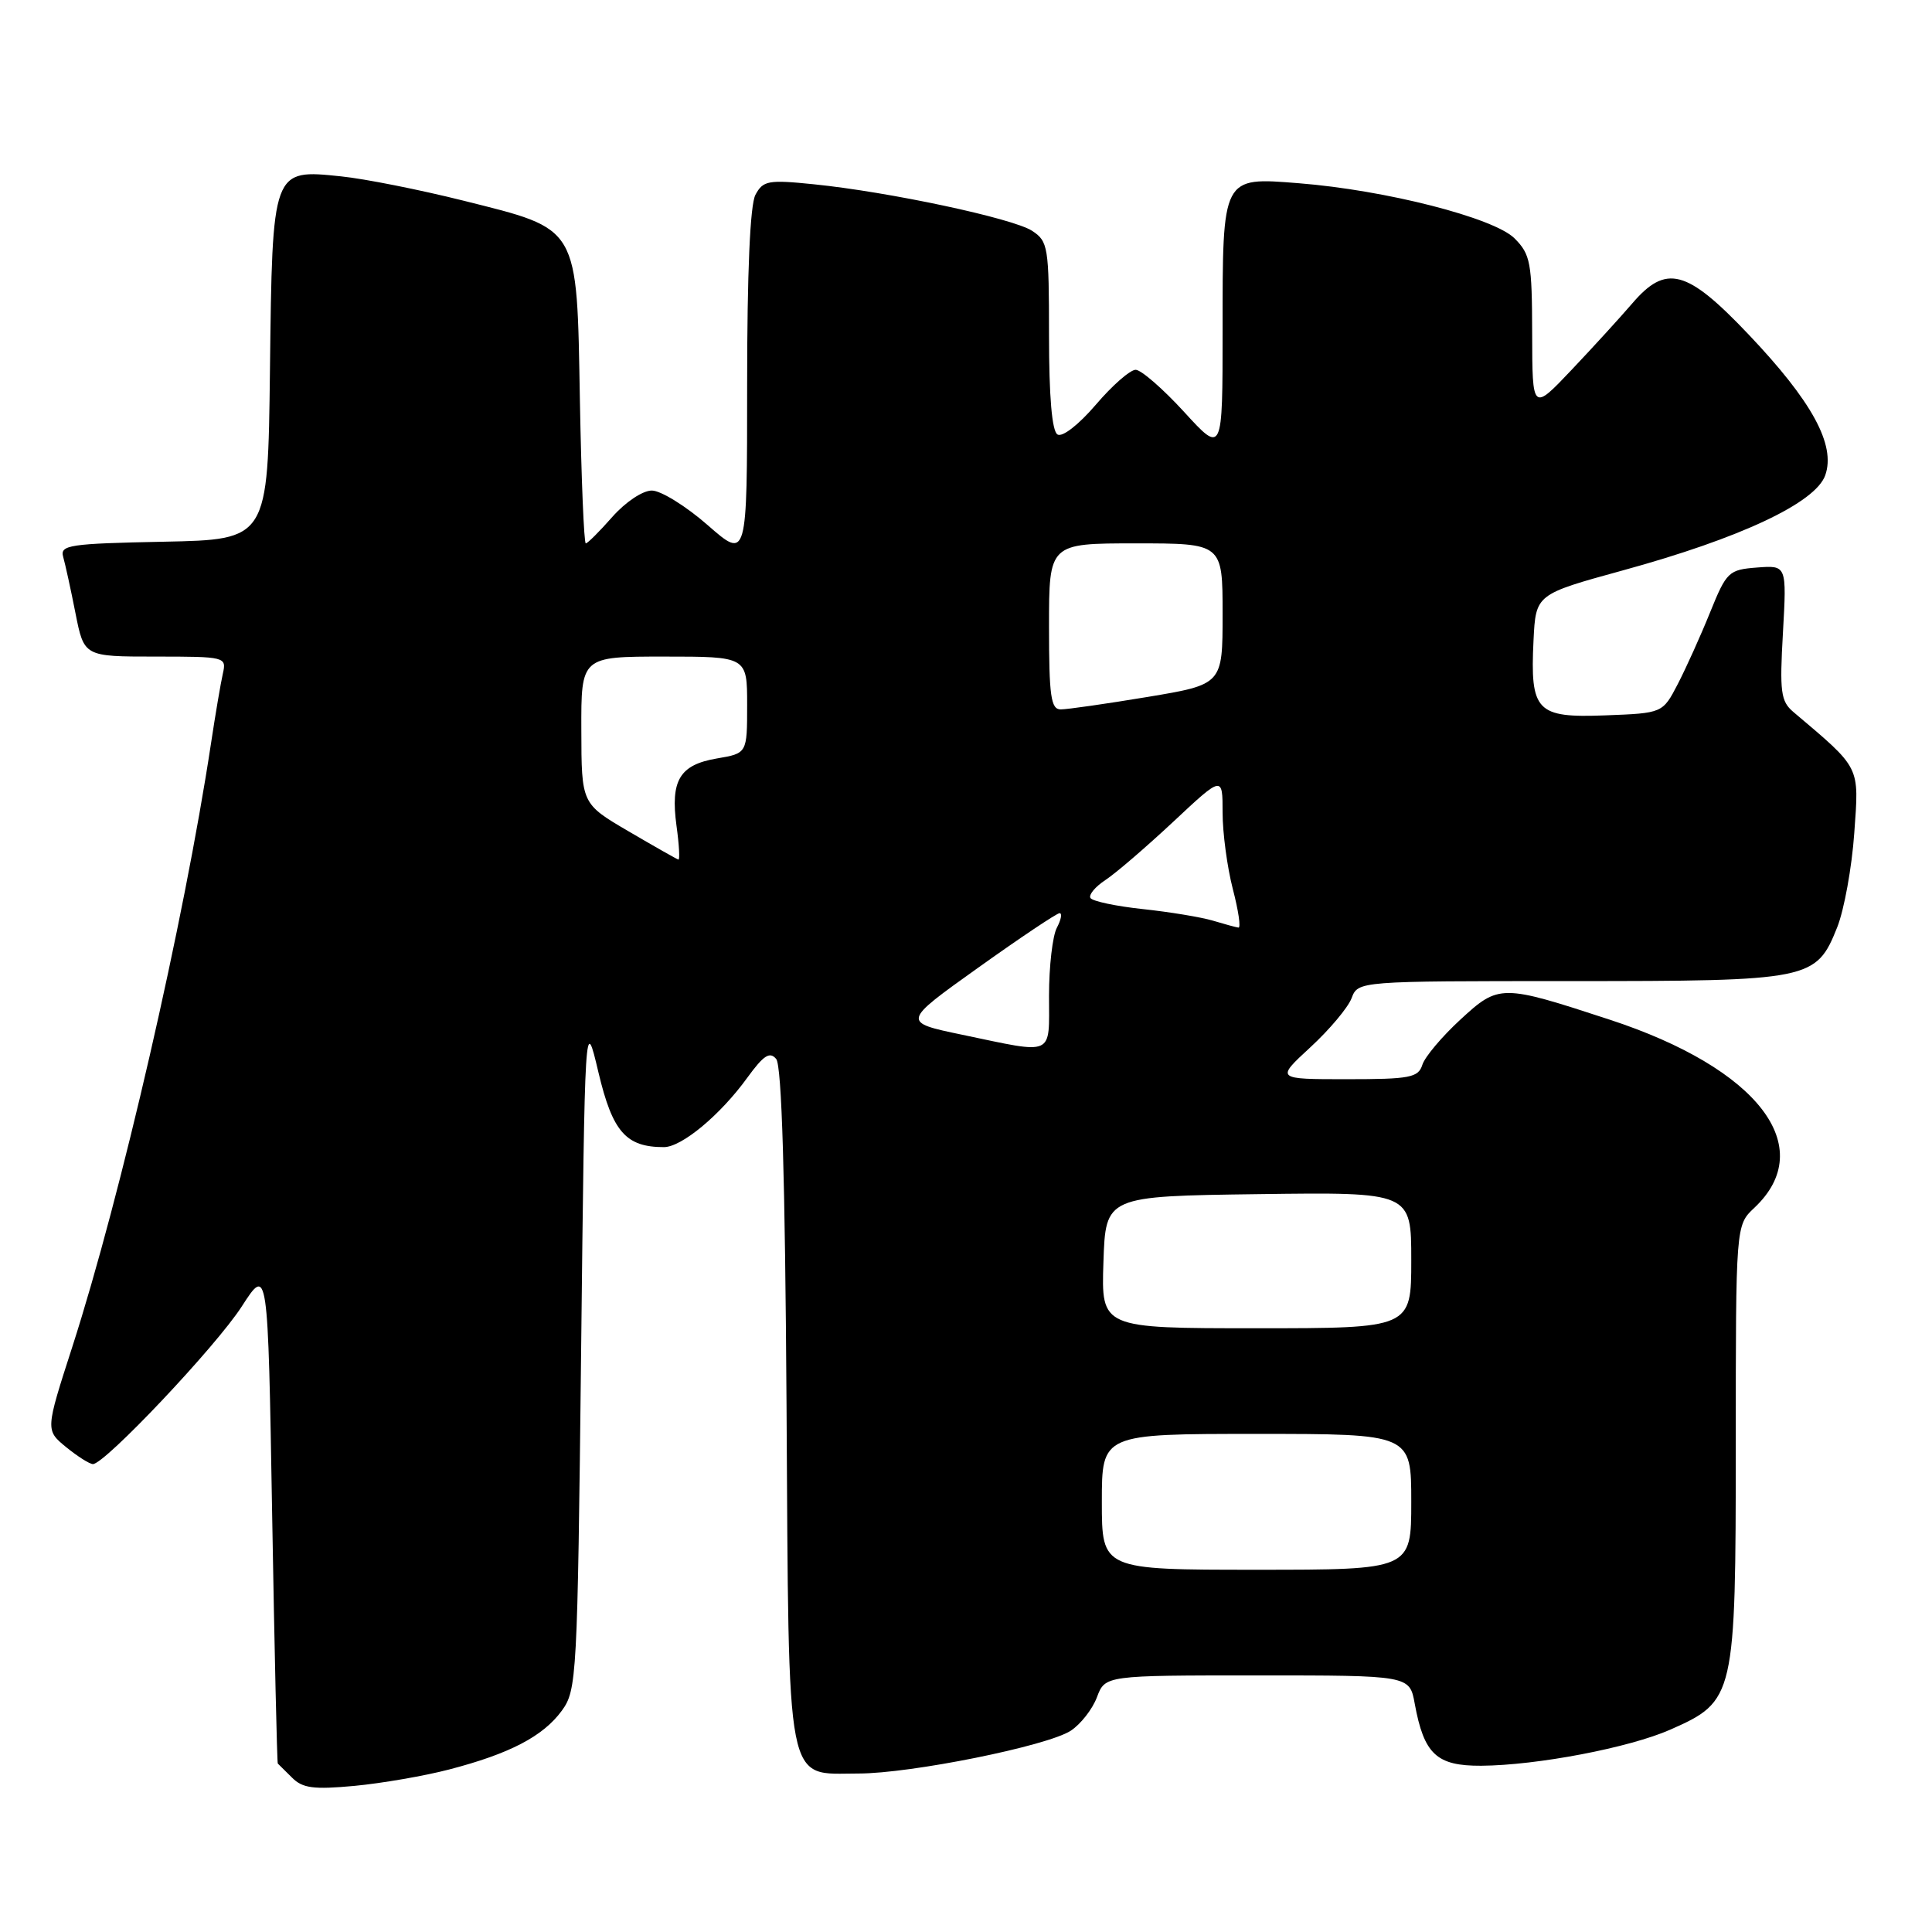 <?xml version="1.0" encoding="UTF-8" standalone="no"?>
<!DOCTYPE svg PUBLIC "-//W3C//DTD SVG 1.1//EN" "http://www.w3.org/Graphics/SVG/1.1/DTD/svg11.dtd" >
<svg xmlns="http://www.w3.org/2000/svg" xmlns:xlink="http://www.w3.org/1999/xlink" version="1.1" viewBox="0 0 256 256">
 <g >
 <path fill="currentColor"
d=" M 59.50 234.47 C 67.53 232.38 71.95 230.08 74.44 226.68 C 76.43 223.95 76.52 222.33 77.00 179.18 C 77.50 134.50 77.50 134.50 79.30 142.11 C 81.17 149.98 82.94 152.00 87.97 152.00 C 90.33 152.00 95.46 147.73 99.03 142.79 C 101.19 139.82 102.00 139.30 102.85 140.32 C 103.59 141.21 104.03 156.03 104.22 186.21 C 104.54 237.81 104.00 235.00 113.75 235.00 C 120.68 235.00 138.76 231.36 141.88 229.33 C 143.18 228.48 144.75 226.49 145.35 224.89 C 146.44 222.00 146.44 222.00 166.61 222.00 C 186.78 222.00 186.78 222.00 187.46 225.75 C 188.69 232.45 190.35 234.00 196.27 233.97 C 203.66 233.92 215.91 231.58 221.34 229.18 C 229.88 225.40 229.99 224.89 230.00 191.42 C 230.00 162.35 230.00 162.35 232.45 160.05 C 241.01 152.01 232.98 141.56 213.29 135.11 C 198.92 130.40 198.61 130.40 193.50 135.11 C 191.07 137.35 188.80 140.04 188.47 141.09 C 187.93 142.79 186.84 143.00 178.45 143.00 C 169.04 143.00 169.04 143.00 173.63 138.77 C 176.16 136.44 178.61 133.52 179.09 132.27 C 179.95 130.00 179.95 130.00 208.02 130.00 C 239.95 130.00 240.64 129.86 243.44 122.87 C 244.36 120.55 245.38 114.94 245.70 110.39 C 246.34 101.39 246.63 101.96 237.62 94.33 C 235.96 92.92 235.80 91.69 236.25 83.82 C 236.75 74.90 236.75 74.90 232.82 75.20 C 229.06 75.49 228.78 75.75 226.60 81.13 C 225.35 84.23 223.42 88.50 222.32 90.63 C 220.31 94.50 220.31 94.50 212.71 94.79 C 203.58 95.14 202.74 94.27 203.20 84.85 C 203.50 78.75 203.50 78.75 215.00 75.59 C 230.62 71.31 240.59 66.62 241.86 62.96 C 243.26 58.95 240.11 53.17 231.66 44.28 C 223.49 35.68 220.76 34.96 216.26 40.23 C 214.74 42.00 211.15 45.94 208.27 48.98 C 203.04 54.50 203.04 54.50 203.02 44.20 C 203.00 34.78 202.80 33.71 200.68 31.58 C 197.95 28.86 183.61 25.19 172.10 24.28 C 161.90 23.47 162.00 23.27 162.00 43.77 C 162.00 60.16 162.00 60.16 156.90 54.58 C 154.09 51.51 151.20 49.00 150.48 49.00 C 149.75 49.00 147.37 51.08 145.20 53.63 C 142.92 56.29 140.76 57.97 140.12 57.57 C 139.39 57.12 139.00 52.54 139.00 44.46 C 139.00 32.69 138.88 31.97 136.75 30.58 C 134.19 28.92 117.77 25.42 107.85 24.42 C 101.80 23.80 101.11 23.93 100.10 25.81 C 99.39 27.14 99.00 36.05 99.00 51.01 C 99.00 74.16 99.00 74.16 93.77 69.58 C 90.89 67.06 87.56 65.00 86.37 65.00 C 85.15 65.00 82.87 66.53 81.13 68.50 C 79.44 70.42 77.86 72.00 77.62 72.00 C 77.38 72.00 77.03 63.49 76.84 53.08 C 76.42 29.70 76.86 30.47 61.37 26.58 C 55.61 25.14 48.33 23.69 45.20 23.37 C 36.05 22.42 36.09 22.29 35.77 49.06 C 35.50 71.50 35.50 71.50 21.69 71.78 C 9.18 72.03 7.93 72.22 8.37 73.78 C 8.64 74.73 9.38 78.09 10.00 81.25 C 11.14 87.00 11.14 87.00 20.59 87.00 C 29.87 87.00 30.03 87.04 29.53 89.25 C 29.25 90.49 28.54 94.65 27.96 98.50 C 24.38 122.15 16.03 158.45 9.57 178.50 C 6.02 189.50 6.02 189.50 8.76 191.75 C 10.27 192.98 11.86 193.99 12.31 194.00 C 13.89 194.00 28.62 178.41 32.03 173.12 C 35.50 167.74 35.50 167.74 36.06 200.62 C 36.37 218.70 36.71 233.58 36.81 233.68 C 36.91 233.78 37.76 234.62 38.70 235.55 C 40.09 236.95 41.56 237.14 46.95 236.64 C 50.55 236.30 56.20 235.33 59.50 234.47 Z  M 146.00 199.00 C 146.00 190.00 146.00 190.00 166.50 190.00 C 187.00 190.00 187.00 190.00 187.00 199.00 C 187.00 208.00 187.00 208.00 166.50 208.00 C 146.00 208.00 146.00 208.00 146.00 199.00 Z  M 146.21 167.25 C 146.50 158.50 146.50 158.50 166.75 158.23 C 187.00 157.96 187.00 157.96 187.00 166.98 C 187.00 176.00 187.00 176.00 166.46 176.00 C 145.92 176.00 145.92 176.00 146.21 167.25 Z  M 127.50 137.11 C 119.50 135.44 119.50 135.44 129.62 128.22 C 135.18 124.25 140.04 121.00 140.40 121.00 C 140.77 121.00 140.60 121.87 140.04 122.93 C 139.47 124.00 139.00 128.05 139.00 131.93 C 139.00 140.07 139.85 139.69 127.50 137.11 Z  M 160.71 121.99 C 159.17 121.53 155.00 120.84 151.44 120.46 C 147.88 120.08 144.76 119.42 144.49 118.99 C 144.23 118.57 145.12 117.50 146.47 116.61 C 147.82 115.73 151.86 112.25 155.46 108.89 C 162.00 102.77 162.00 102.77 162.00 107.67 C 162.00 110.36 162.61 114.91 163.35 117.78 C 164.10 120.65 164.44 122.96 164.10 122.91 C 163.77 122.87 162.24 122.45 160.71 121.99 Z  M 83.28 110.15 C 77.05 106.50 77.05 106.50 77.03 96.75 C 77.00 87.00 77.00 87.00 88.00 87.00 C 99.00 87.00 99.00 87.00 99.00 93.41 C 99.00 99.82 99.00 99.82 94.99 100.50 C 90.05 101.34 88.82 103.40 89.64 109.42 C 89.99 111.94 90.10 113.95 89.89 113.90 C 89.67 113.84 86.70 112.15 83.28 110.15 Z  M 139.00 83.00 C 139.00 72.00 139.00 72.00 150.50 72.00 C 162.00 72.00 162.00 72.00 162.00 81.35 C 162.00 90.69 162.00 90.69 152.05 92.35 C 146.57 93.26 141.40 94.00 140.55 94.00 C 139.25 94.00 139.00 92.25 139.00 83.00 Z "/>
</g>
</svg>